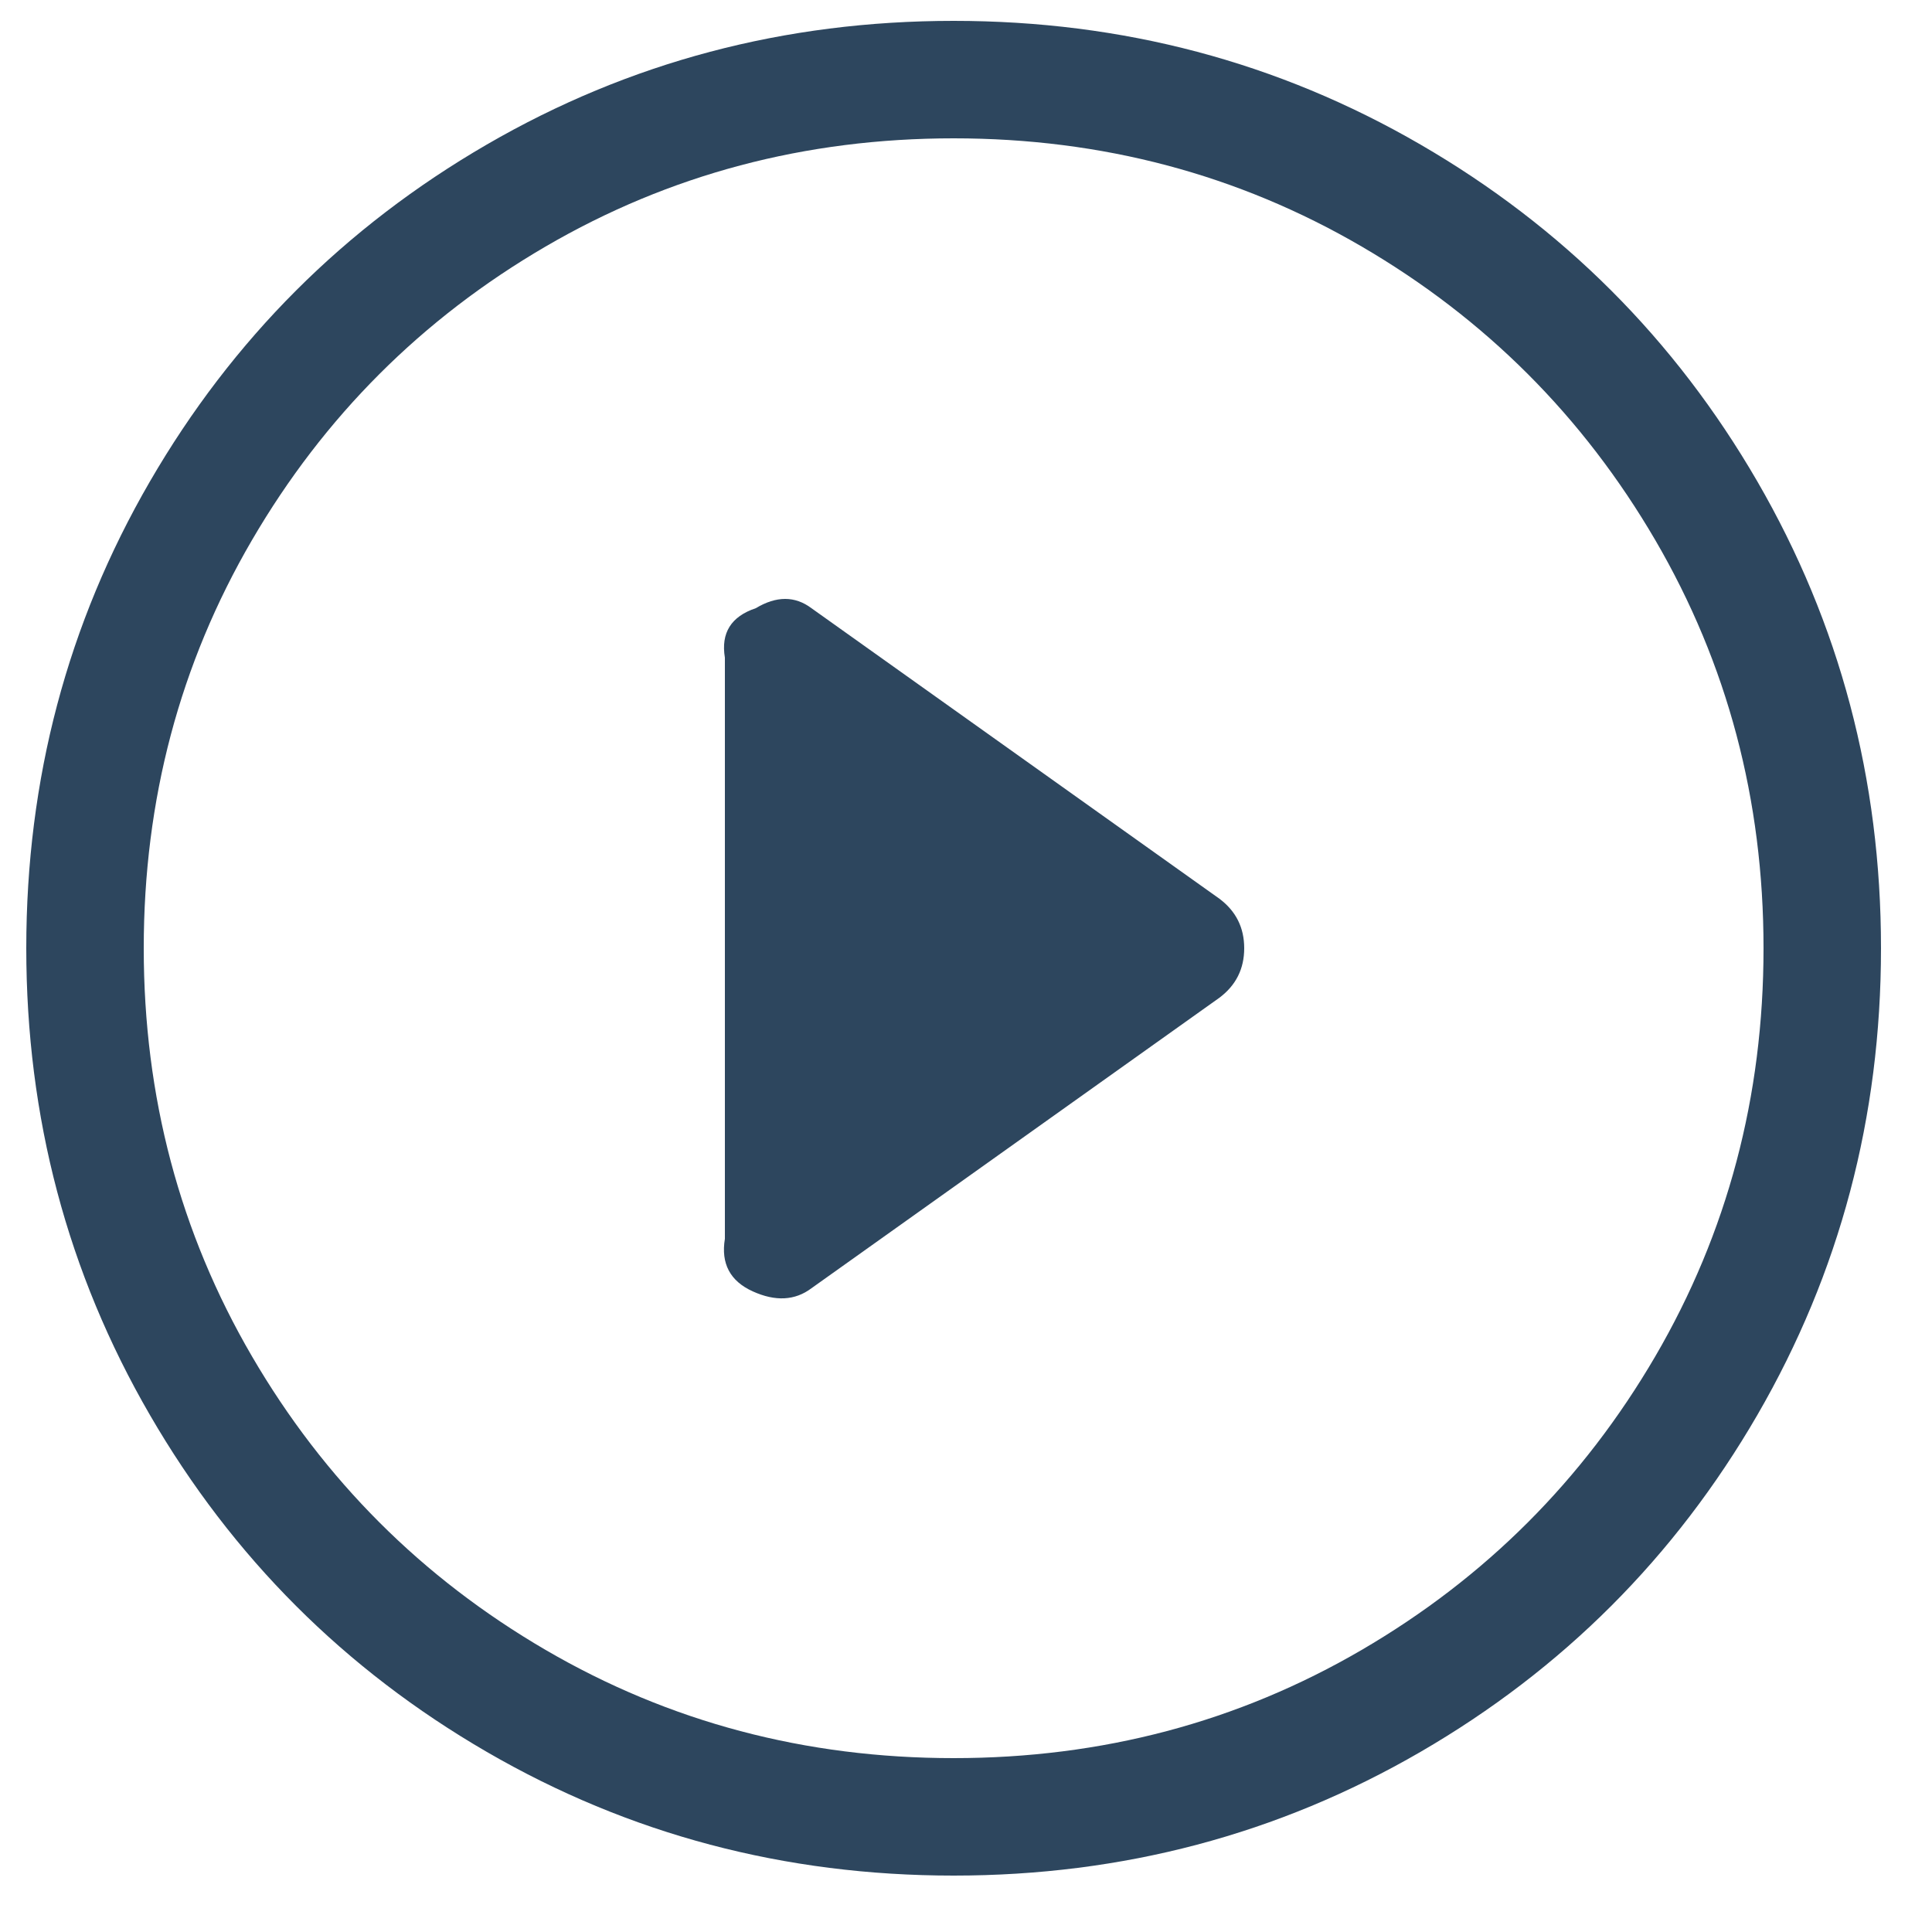 <svg width="25" height="25" viewBox="0 0 25 25" fill="none" xmlns="http://www.w3.org/2000/svg">
<g clip-path="url(#clip0_302_17)">
<path d="M12.34 22.75C10.42 22.75 8.66 22.283 7.06 21.35C5.46 20.417 4.193 19.15 3.26 17.55C2.327 15.95 1.86 14.19 1.86 12.27C1.86 10.35 2.327 8.59 3.26 6.99C4.193 5.39 5.46 4.123 7.06 3.19C8.66 2.257 10.42 1.79 12.34 1.79C14.26 1.79 16.02 2.257 17.62 3.19C19.22 4.123 20.486 5.39 21.42 6.99C22.353 8.59 22.82 10.35 22.82 12.27C22.82 14.19 22.353 15.95 21.42 17.55C20.486 19.15 19.22 20.417 17.62 21.35C16.02 22.283 14.26 22.75 12.34 22.75ZM12.34 24.27C14.527 24.27 16.54 23.737 18.38 22.67C20.22 21.603 21.673 20.15 22.74 18.31C23.806 16.47 24.34 14.457 24.34 12.27C24.34 10.083 23.806 8.07 22.74 6.23C21.673 4.39 20.22 2.937 18.38 1.87C16.54 0.803 14.527 0.27 12.34 0.27C10.153 0.27 8.14 0.803 6.3 1.87C4.46 2.937 3.007 4.39 1.94 6.23C0.873 8.07 0.34 10.083 0.34 12.27C0.34 14.457 0.873 16.47 1.94 18.31C3.007 20.15 4.46 21.603 6.3 22.67C8.14 23.737 10.153 24.27 12.34 24.27ZM9.78 7.87C10.046 7.71 10.287 7.71 10.5 7.87L15.78 11.63C15.993 11.79 16.1 12.003 16.1 12.27C16.1 12.537 15.993 12.75 15.78 12.91L10.5 16.67C10.287 16.83 10.033 16.843 9.74 16.71C9.447 16.577 9.327 16.35 9.38 16.03V8.51C9.327 8.19 9.46 7.977 9.78 7.87Z" fill="#2D465E"/>
</g>
<defs>
<clipPath id="clip0_302_17">
<rect width="24" height="24" fill="white" transform="matrix(1 0 0 -1 0.34 24.27)"/>
</clipPath>
</defs>
</svg>
